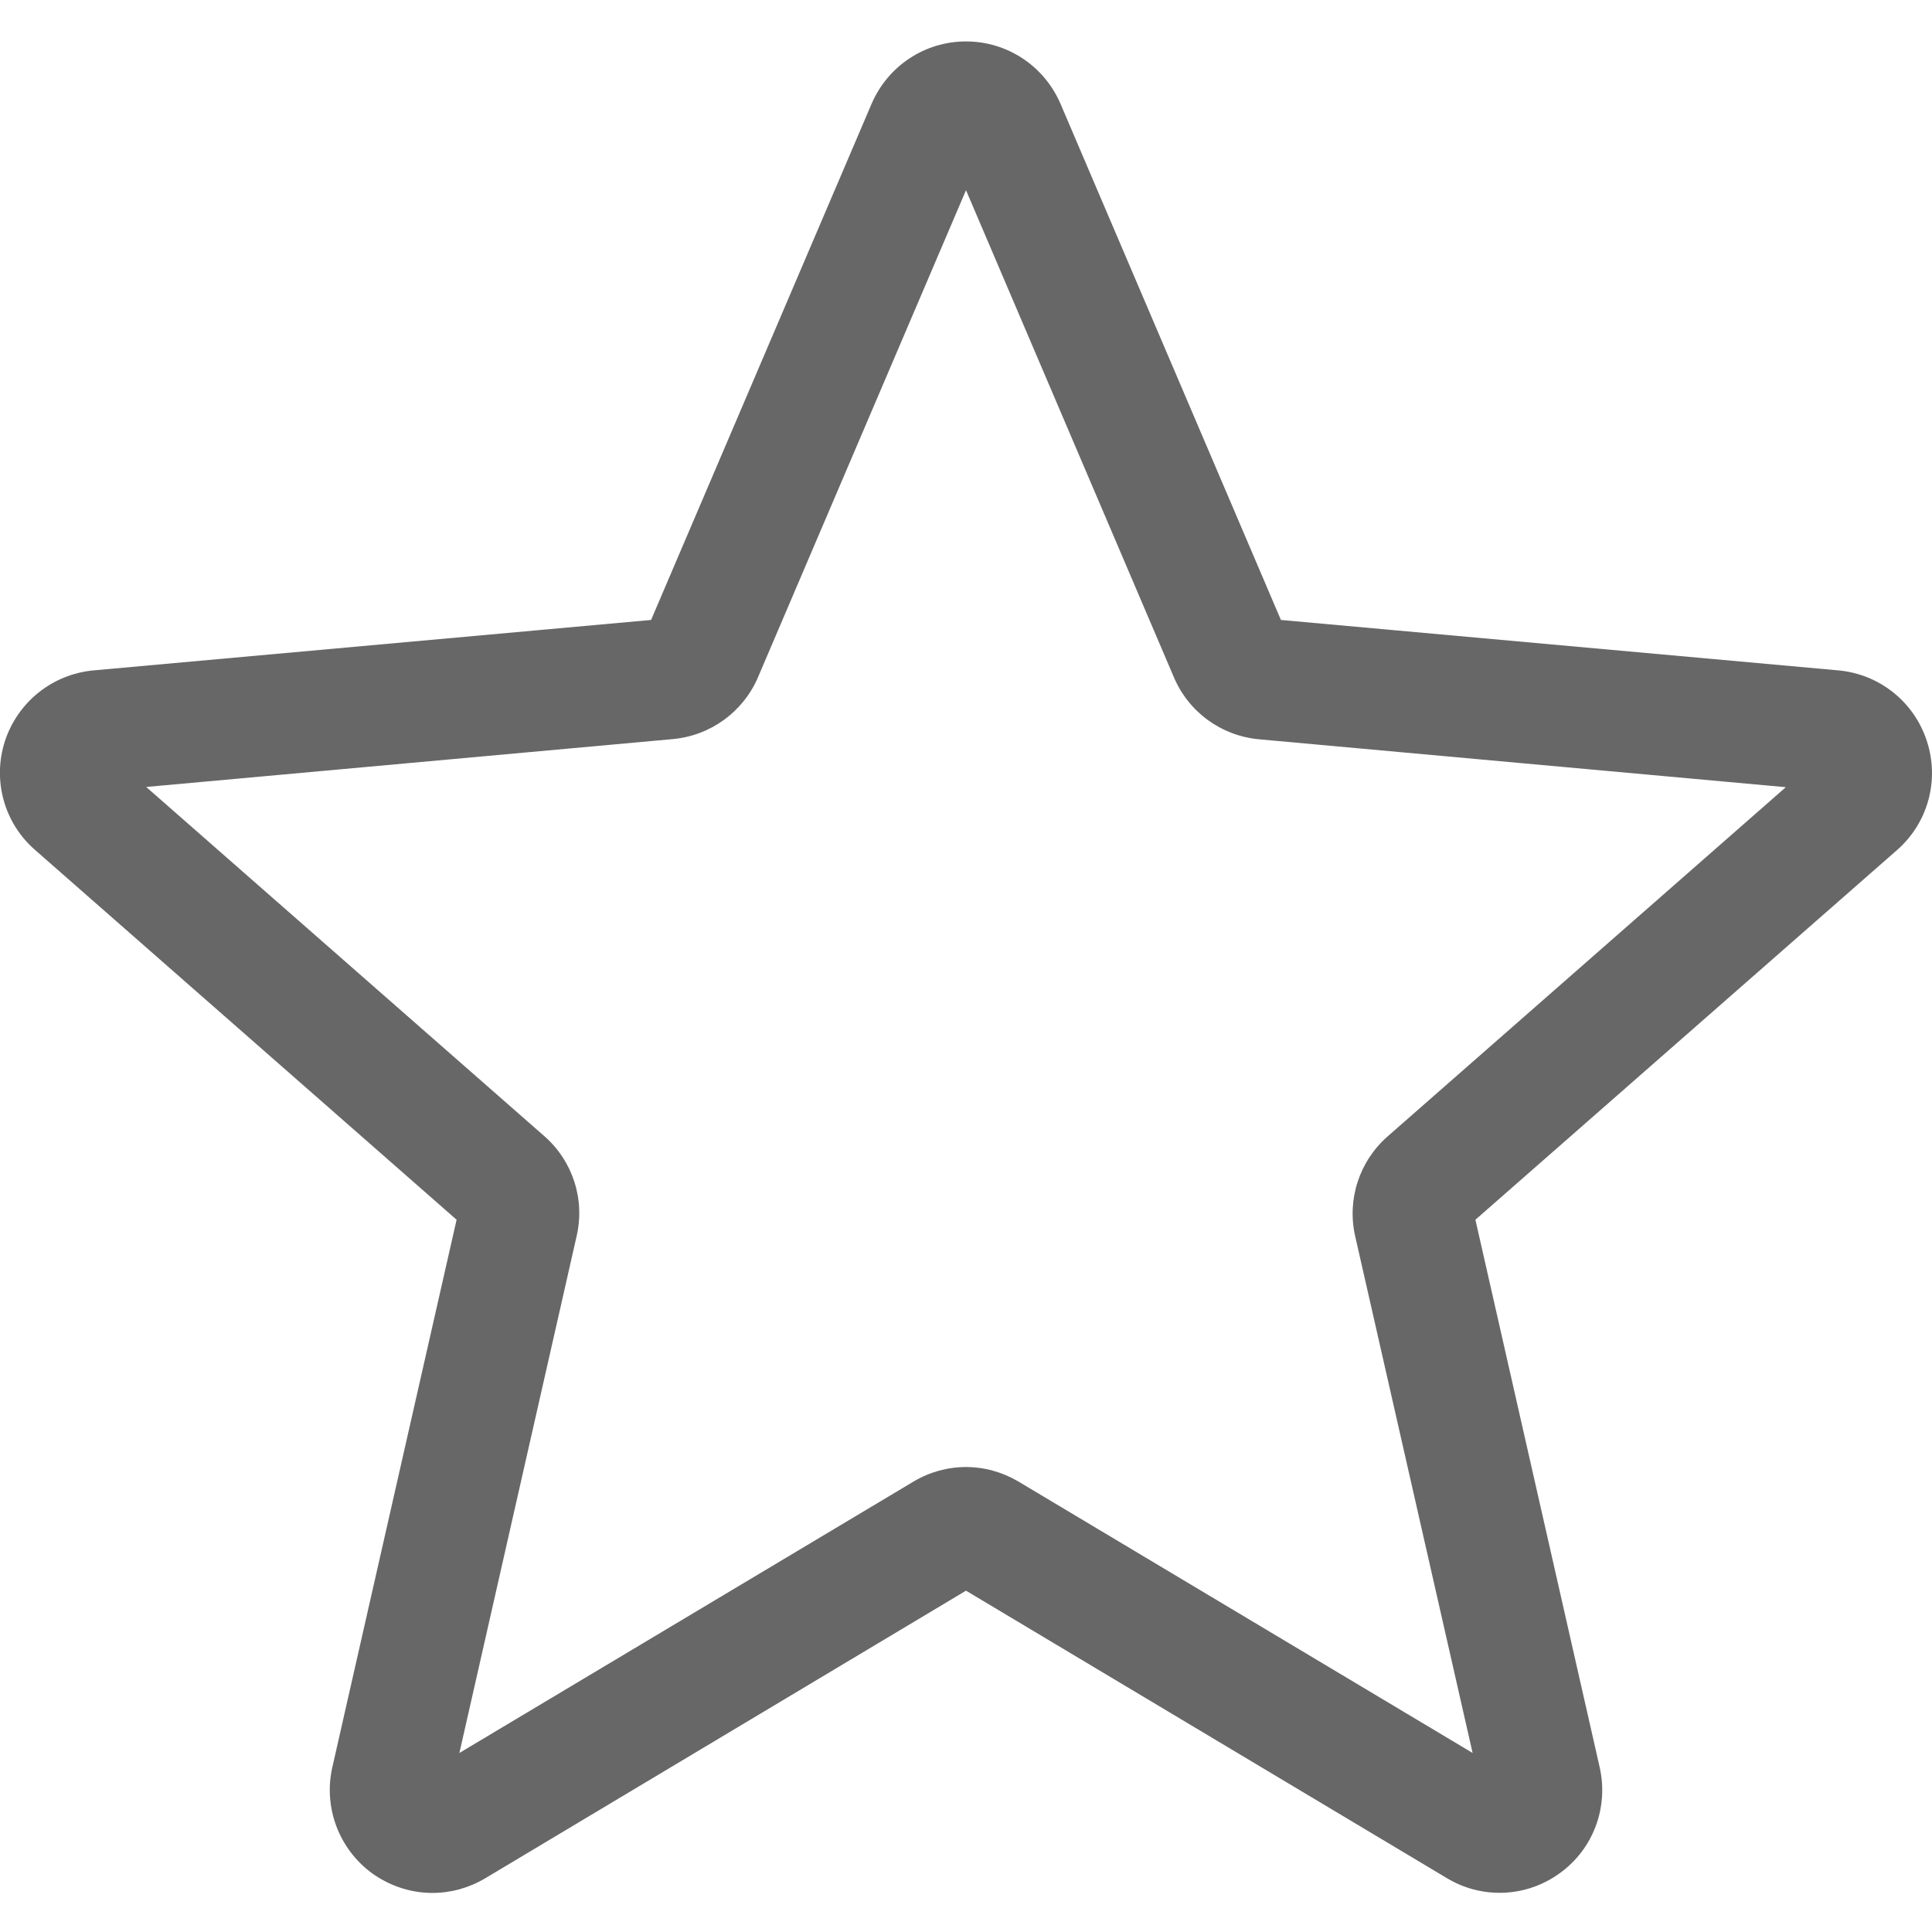 <svg width="9" height="9" viewBox="0 0 9 9" fill="none" xmlns="http://www.w3.org/2000/svg">
<g clip-path="url(#clip0_401_1834)">
<path d="M2.014 8.818C1.916 8.818 1.818 8.787 1.734 8.727C1.579 8.614 1.506 8.42 1.548 8.233L2.127 5.682L0.164 3.96C0.019 3.834 -0.036 3.635 0.023 3.452C0.083 3.27 0.244 3.141 0.435 3.123L3.033 2.888L4.06 0.484C4.136 0.307 4.308 0.193 4.5 0.193C4.692 0.193 4.864 0.307 4.94 0.483L5.967 2.888L8.565 3.123C8.756 3.141 8.917 3.27 8.976 3.452C9.036 3.635 8.981 3.834 8.837 3.96L6.873 5.682L7.452 8.233C7.494 8.42 7.422 8.614 7.266 8.726C7.111 8.839 6.904 8.848 6.74 8.749L4.5 7.41L2.26 8.75C2.184 8.795 2.1 8.818 2.014 8.818ZM4.5 6.834C4.585 6.834 4.669 6.857 4.745 6.902L6.86 8.166L6.313 5.759C6.274 5.588 6.332 5.409 6.465 5.293L8.319 3.667L5.866 3.444C5.689 3.428 5.537 3.317 5.468 3.154L4.5 0.886L3.531 3.155C3.462 3.316 3.31 3.427 3.134 3.443L0.681 3.666L2.535 5.292C2.668 5.408 2.726 5.587 2.686 5.759L2.14 8.166L4.255 6.902C4.33 6.857 4.415 6.834 4.5 6.834ZM3.013 2.934C3.013 2.934 3.013 2.934 3.013 2.935L3.013 2.934ZM5.986 2.933L5.987 2.934C5.987 2.933 5.987 2.933 5.986 2.933Z" fill="#676767"/>
</g>
<defs>
<clipPath id="clip0_401_1834">
<rect width="9" height="9" fill="white"/>
</clipPath>
</defs>
</svg>
